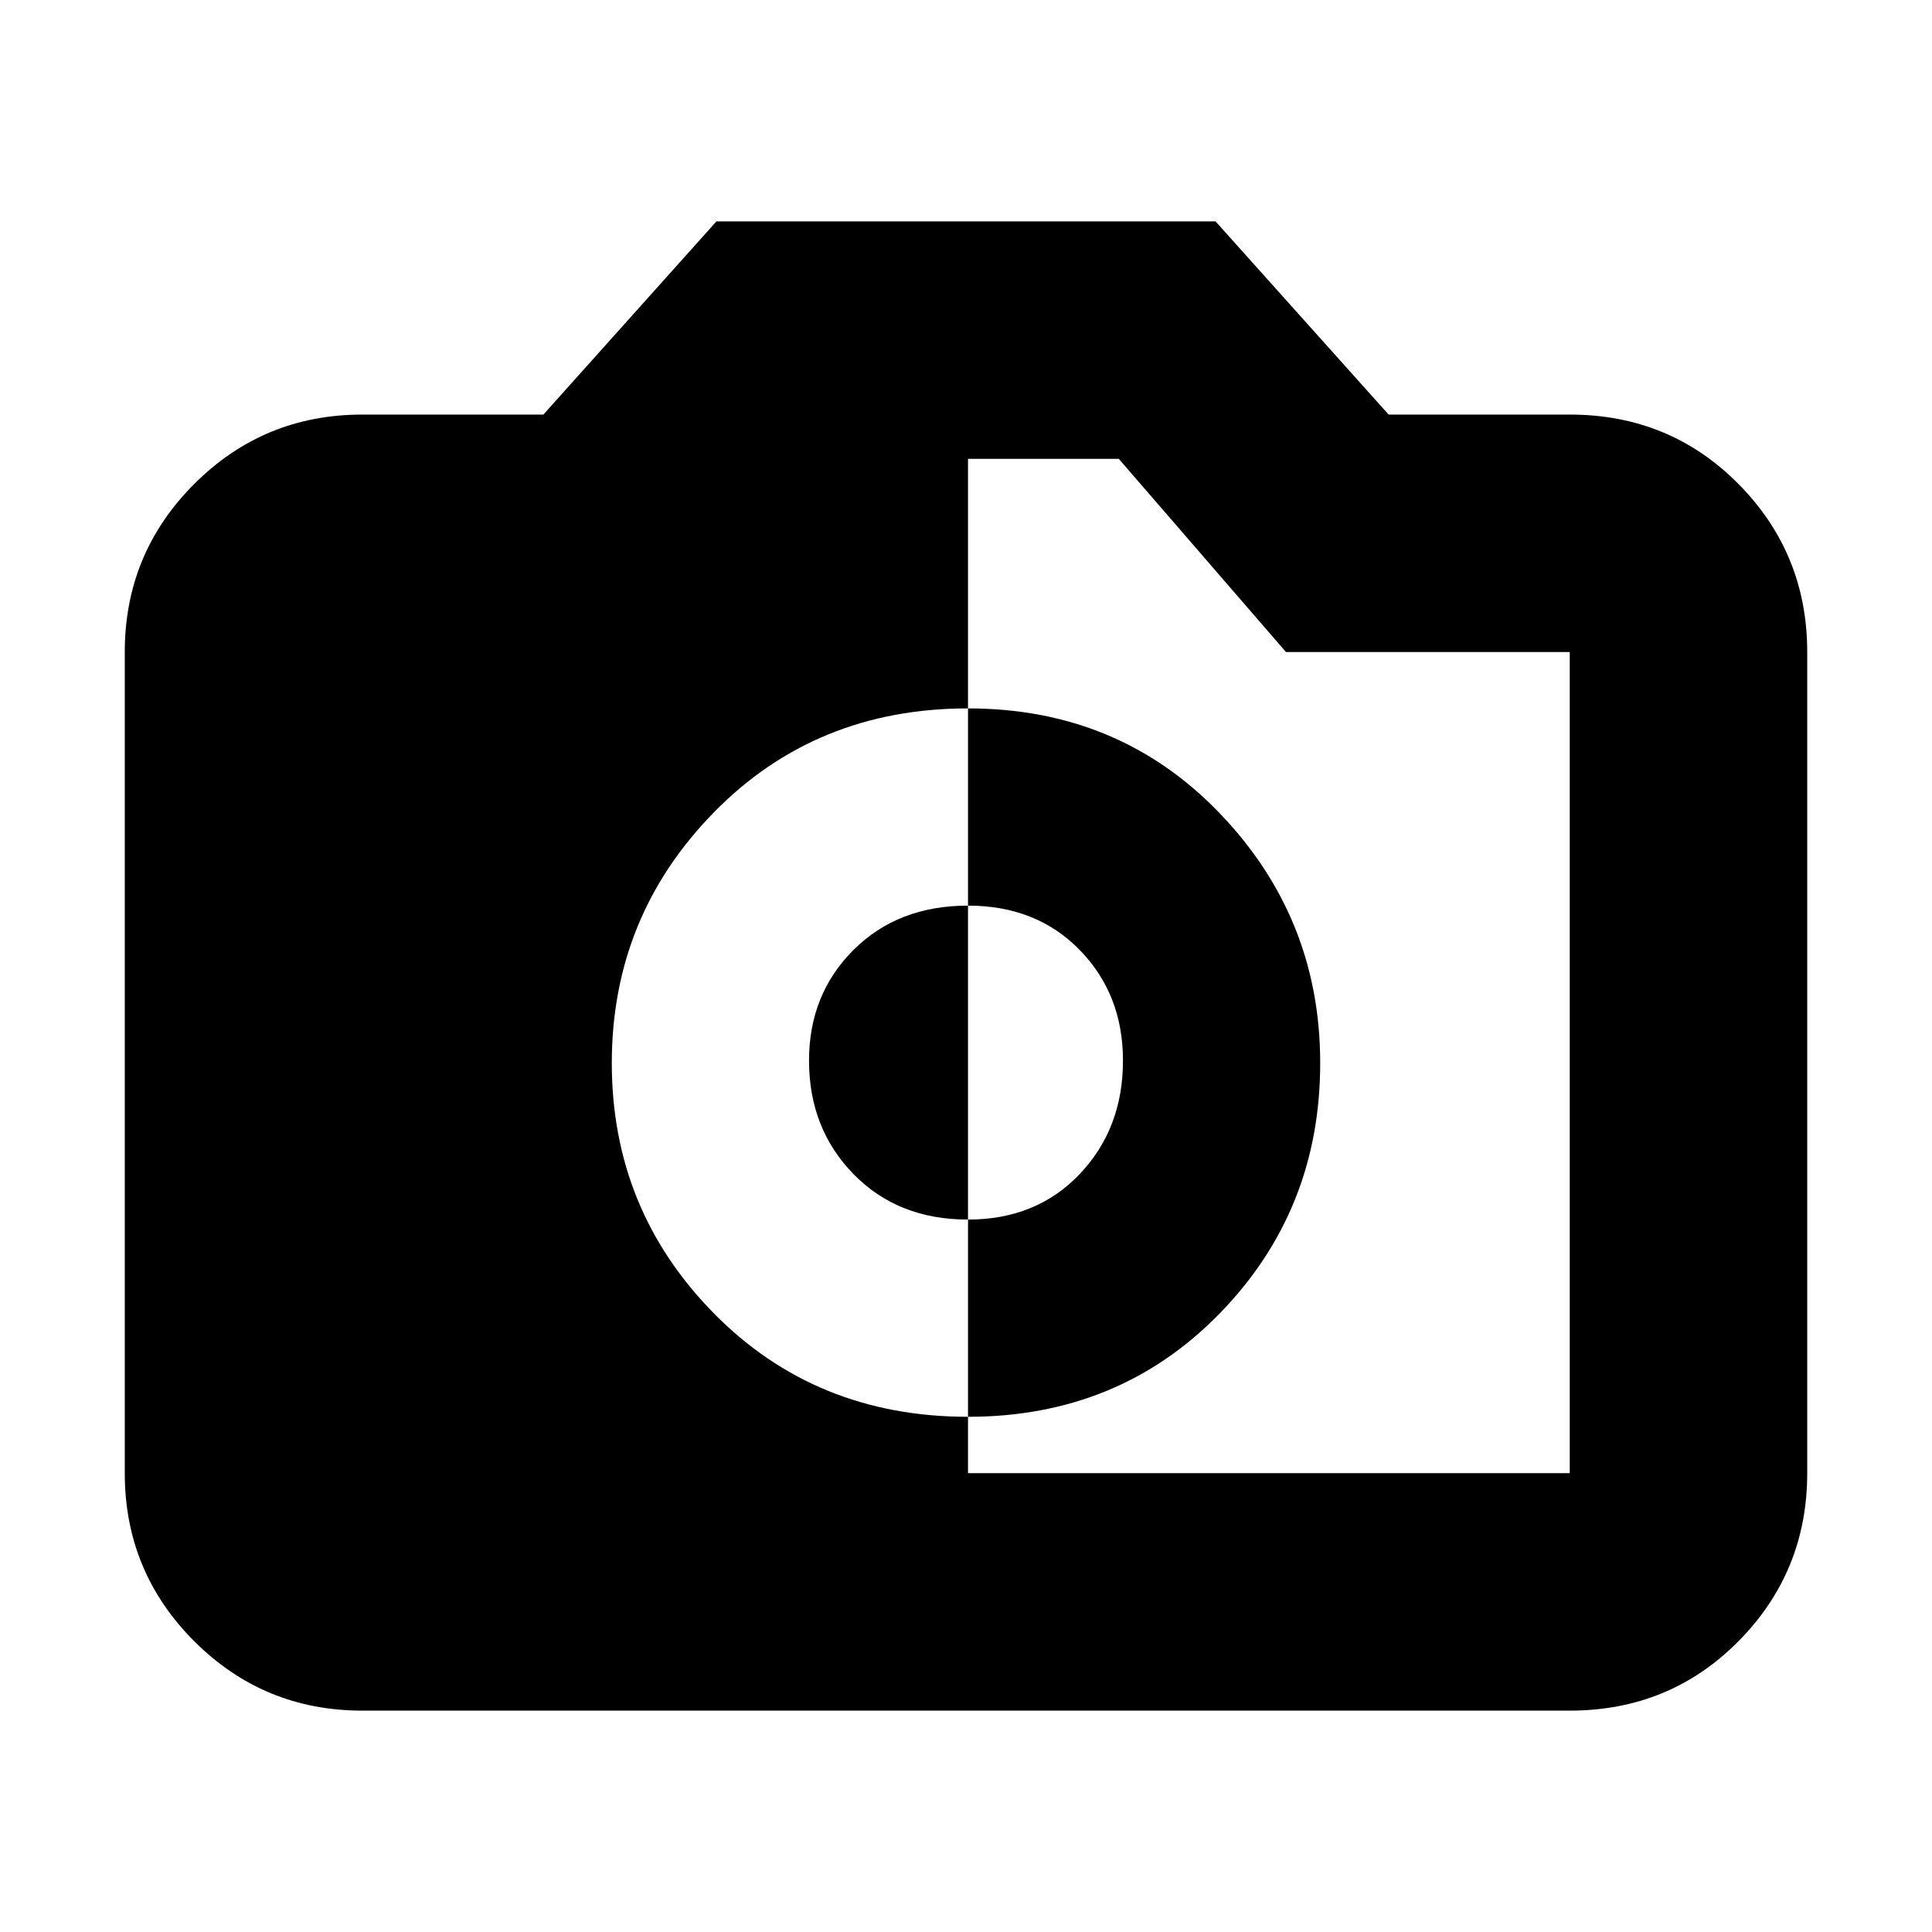 <svg xmlns="http://www.w3.org/2000/svg" height="20" viewBox="0 -960 960 960" width="20"><path d="M481-256q74.92 0 124.96-51.26Q656-358.53 656-431.76 656-504 605.96-556T481-608q-75.75 0-126.37 51.76Q304-504.47 304-431.74q0 72.74 50.63 124.24Q405.25-256 481-256Zm0-98q-34.86 0-56.93-22.63T402-433q0-32.9 22.07-54.95Q446.14-510 481-510q34.02 0 55.51 22.05Q558-465.9 558-433q0 33.74-21.49 56.37Q515.02-354 481-354ZM180-110q-49 0-83.5-34.5T62-228v-408q0-49 34.5-83.5T180-754h90l86-96h248l86 96h90q49.7 0 83.85 34.5Q898-685 898-636v408q0 49-34.15 83.5T780-110H180Zm301-118h299v-408H639l-83.08-96H481v504Z"/></svg>